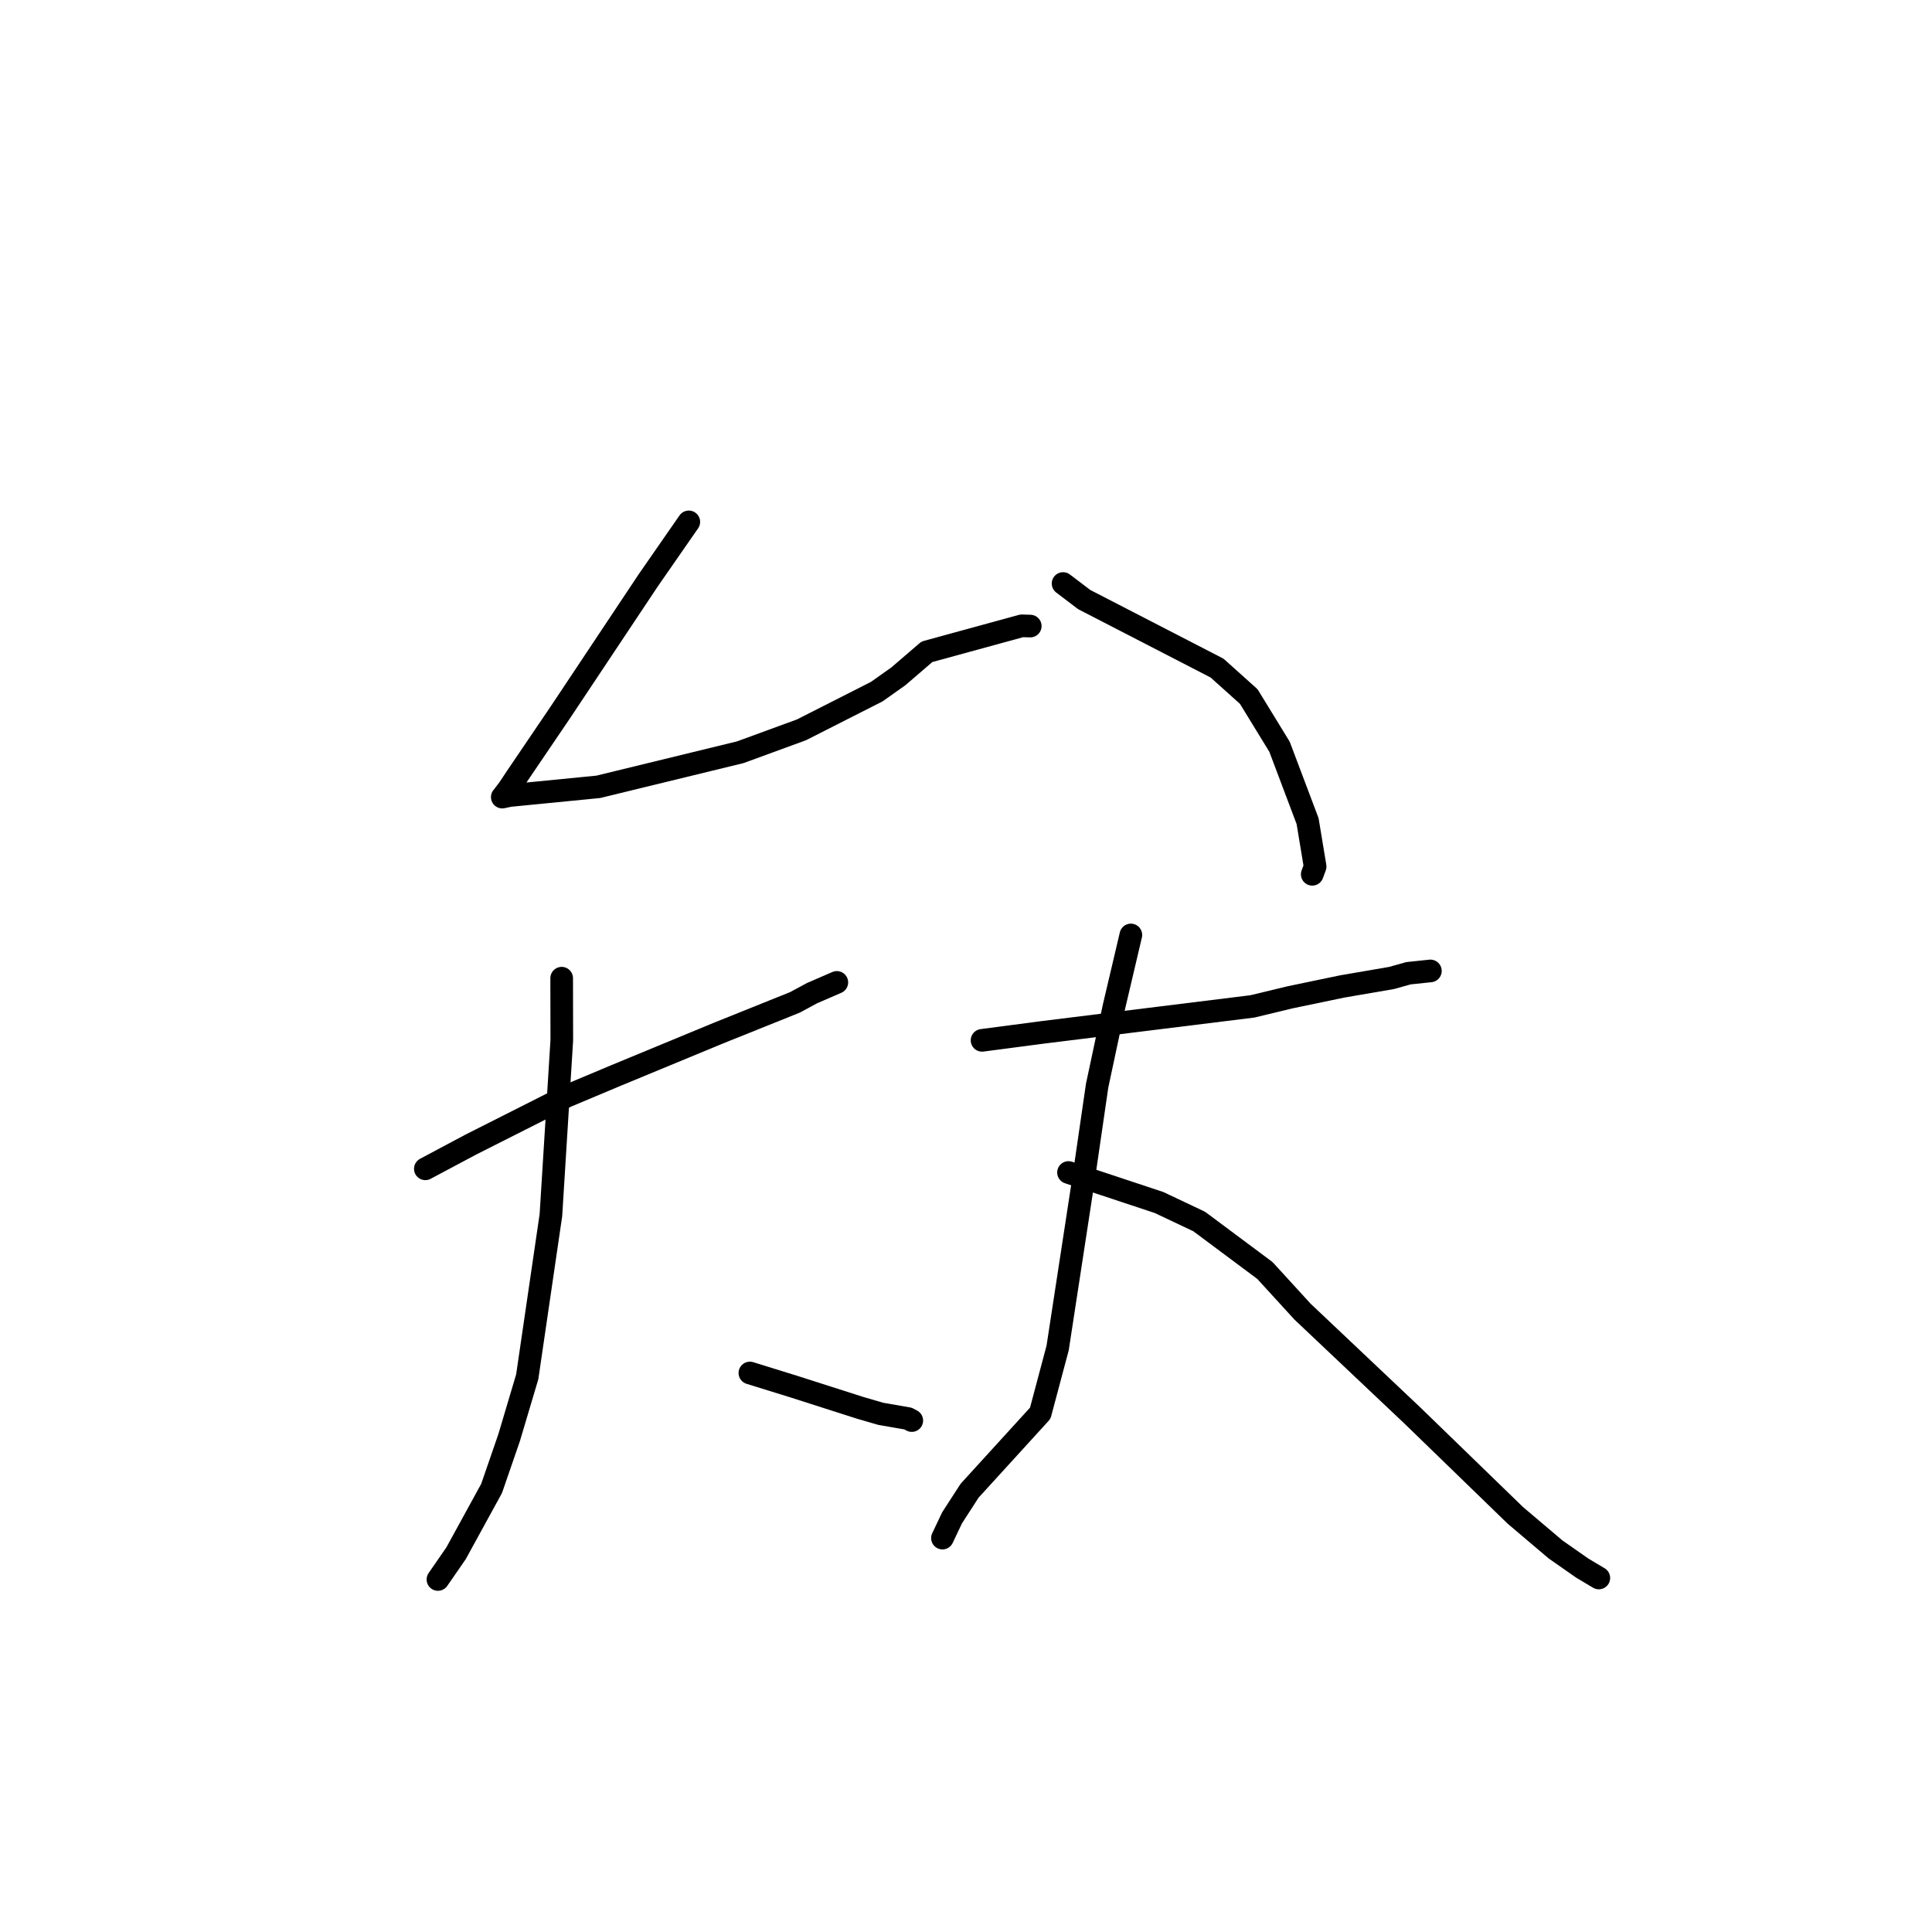 <?xml version="1.0" standalone="no"?>
    <svg width="256" height="256" xmlns="http://www.w3.org/2000/svg" version="1.1">
    <polyline stroke="black" stroke-width="3" stroke-linecap="round" fill="transparent" stroke-linejoin="round" points="91.27 69.153 85.894 76.898 74.196 94.47 68.406 103.008 67.396 104.528 66.57 105.614 66.559 105.619 66.555 105.62 67.512 105.415 79.276 104.259 98.089 99.676 106.202 96.706 116.173 91.646 119.046 89.611 122.82 86.366 135.392 82.925 136.514 82.958 " />
        <polyline stroke="black" stroke-width="3" stroke-linecap="round" fill="transparent" stroke-linejoin="round" points="140.863 77.319 143.658 79.443 161.27 88.528 165.468 92.297 169.546 98.953 173.264 108.803 174.26 114.825 173.88 115.849 " />
        <polyline stroke="black" stroke-width="3" stroke-linecap="round" fill="transparent" stroke-linejoin="round" points="56.36 154.874 62.362 151.675 75.067 145.26 81.502 142.557 95.171 136.902 105.329 132.822 107.578 131.607 110.606 130.294 110.885 130.173 " />
        <polyline stroke="black" stroke-width="3" stroke-linecap="round" fill="transparent" stroke-linejoin="round" points="74.425 129.616 74.441 137.841 72.999 161.007 69.862 182.432 67.46 190.499 65.141 197.222 60.433 205.813 58.248 208.973 58.03 209.289 " />
        <polyline stroke="black" stroke-width="3" stroke-linecap="round" fill="transparent" stroke-linejoin="round" points="99.364 181.929 105.119 183.712 113.99 186.55 116.707 187.34 120.32 187.967 120.697 188.168 120.816 188.232 " />
        <polyline stroke="black" stroke-width="3" stroke-linecap="round" fill="transparent" stroke-linejoin="round" points="130.128 137.85 138.177 136.792 165.949 133.353 170.93 132.151 177.873 130.706 184.396 129.586 186.628 128.959 189.342 128.674 189.534 128.654 " />
        <polyline stroke="black" stroke-width="3" stroke-linecap="round" fill="transparent" stroke-linejoin="round" points="149.845 123.888 147.609 133.387 145.375 143.855 143.588 156.136 140.142 178.615 137.839 187.259 128.474 197.531 126.153 201.123 124.889 203.787 124.88 203.806 " />
        <polyline stroke="black" stroke-width="3" stroke-linecap="round" fill="transparent" stroke-linejoin="round" points="141.583 155.361 153.581 159.339 158.9 161.856 167.603 168.343 172.582 173.789 187.207 187.619 200.781 200.784 206.116 205.307 209.66 207.784 211.837 209.082 211.853 209.091 " />
        </svg>